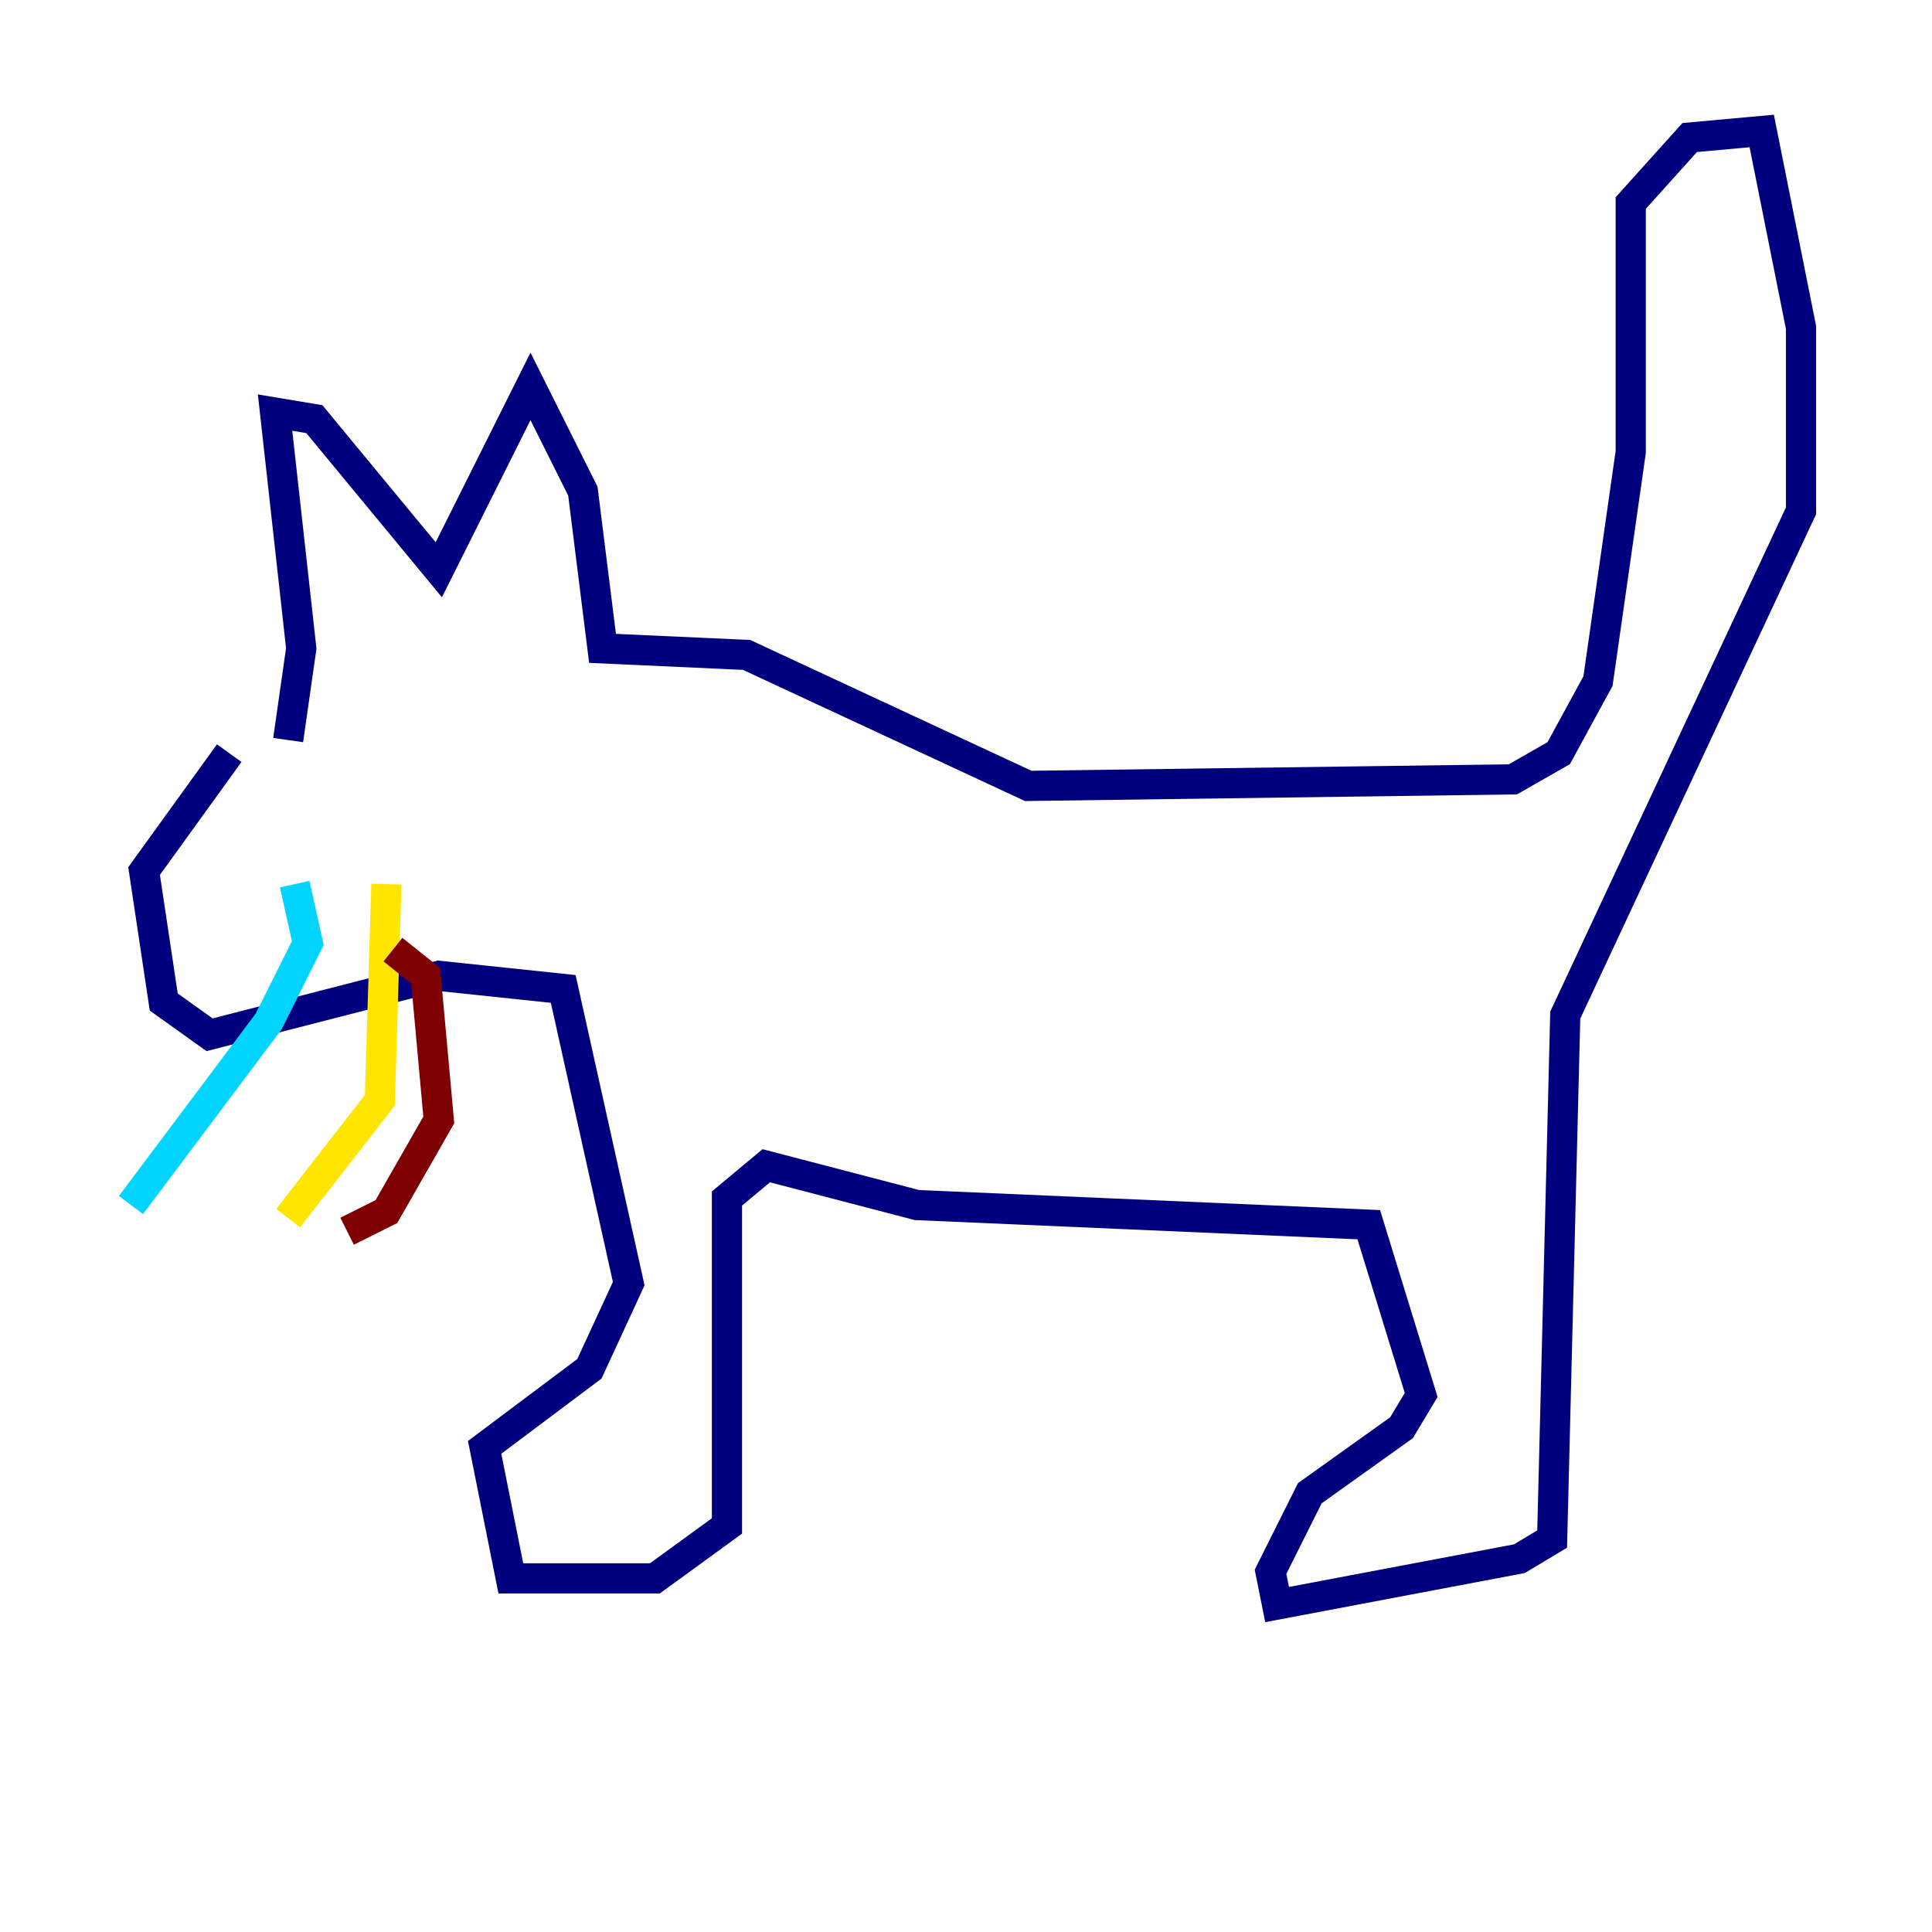<?xml version="1.0" encoding="utf-8" ?>
<svg baseProfile="tiny" height="128" version="1.2" viewBox="0,0,128,128" width="128" xmlns="http://www.w3.org/2000/svg" xmlns:ev="http://www.w3.org/2001/xml-events" xmlns:xlink="http://www.w3.org/1999/xlink"><defs /><polyline fill="none" points="19.091,49.031 19.959,42.956 18.224,27.336 20.827,27.77 29.071,37.749 35.146,25.6 38.617,32.542 39.919,42.956 49.464,43.39 68.122,52.068 100.231,51.634 103.268,49.898 105.871,45.125 108.041,29.939 108.041,13.451 111.946,9.112 116.719,8.678 119.322,21.695 119.322,33.844 103.702,67.254 102.834,101.966 100.664,103.268 84.61,106.305 84.176,104.136 86.78,98.929 92.854,94.59 94.156,92.42 90.685,81.139 60.746,79.837 50.766,77.234 48.163,79.403 48.163,101.098 43.39,104.57 33.844,104.57 32.108,95.891 39.051,90.685 41.654,85.044 37.315,65.519 29.071,64.651 13.885,68.556 10.848,66.386 9.546,57.709 15.186,49.898" stroke="#00007f" stroke-width="2" /><polyline fill="none" points="19.525,58.576 20.393,62.481 17.79,67.688 8.678,79.837" stroke="#00d4ff" stroke-width="2" /><polyline fill="none" points="25.6,58.576 25.166,72.895 19.091,80.705" stroke="#ffe500" stroke-width="2" /><polyline fill="none" points="26.034,62.915 28.203,64.651 29.071,74.197 25.6,80.271 22.997,81.573" stroke="#7f0000" stroke-width="2" /></svg>